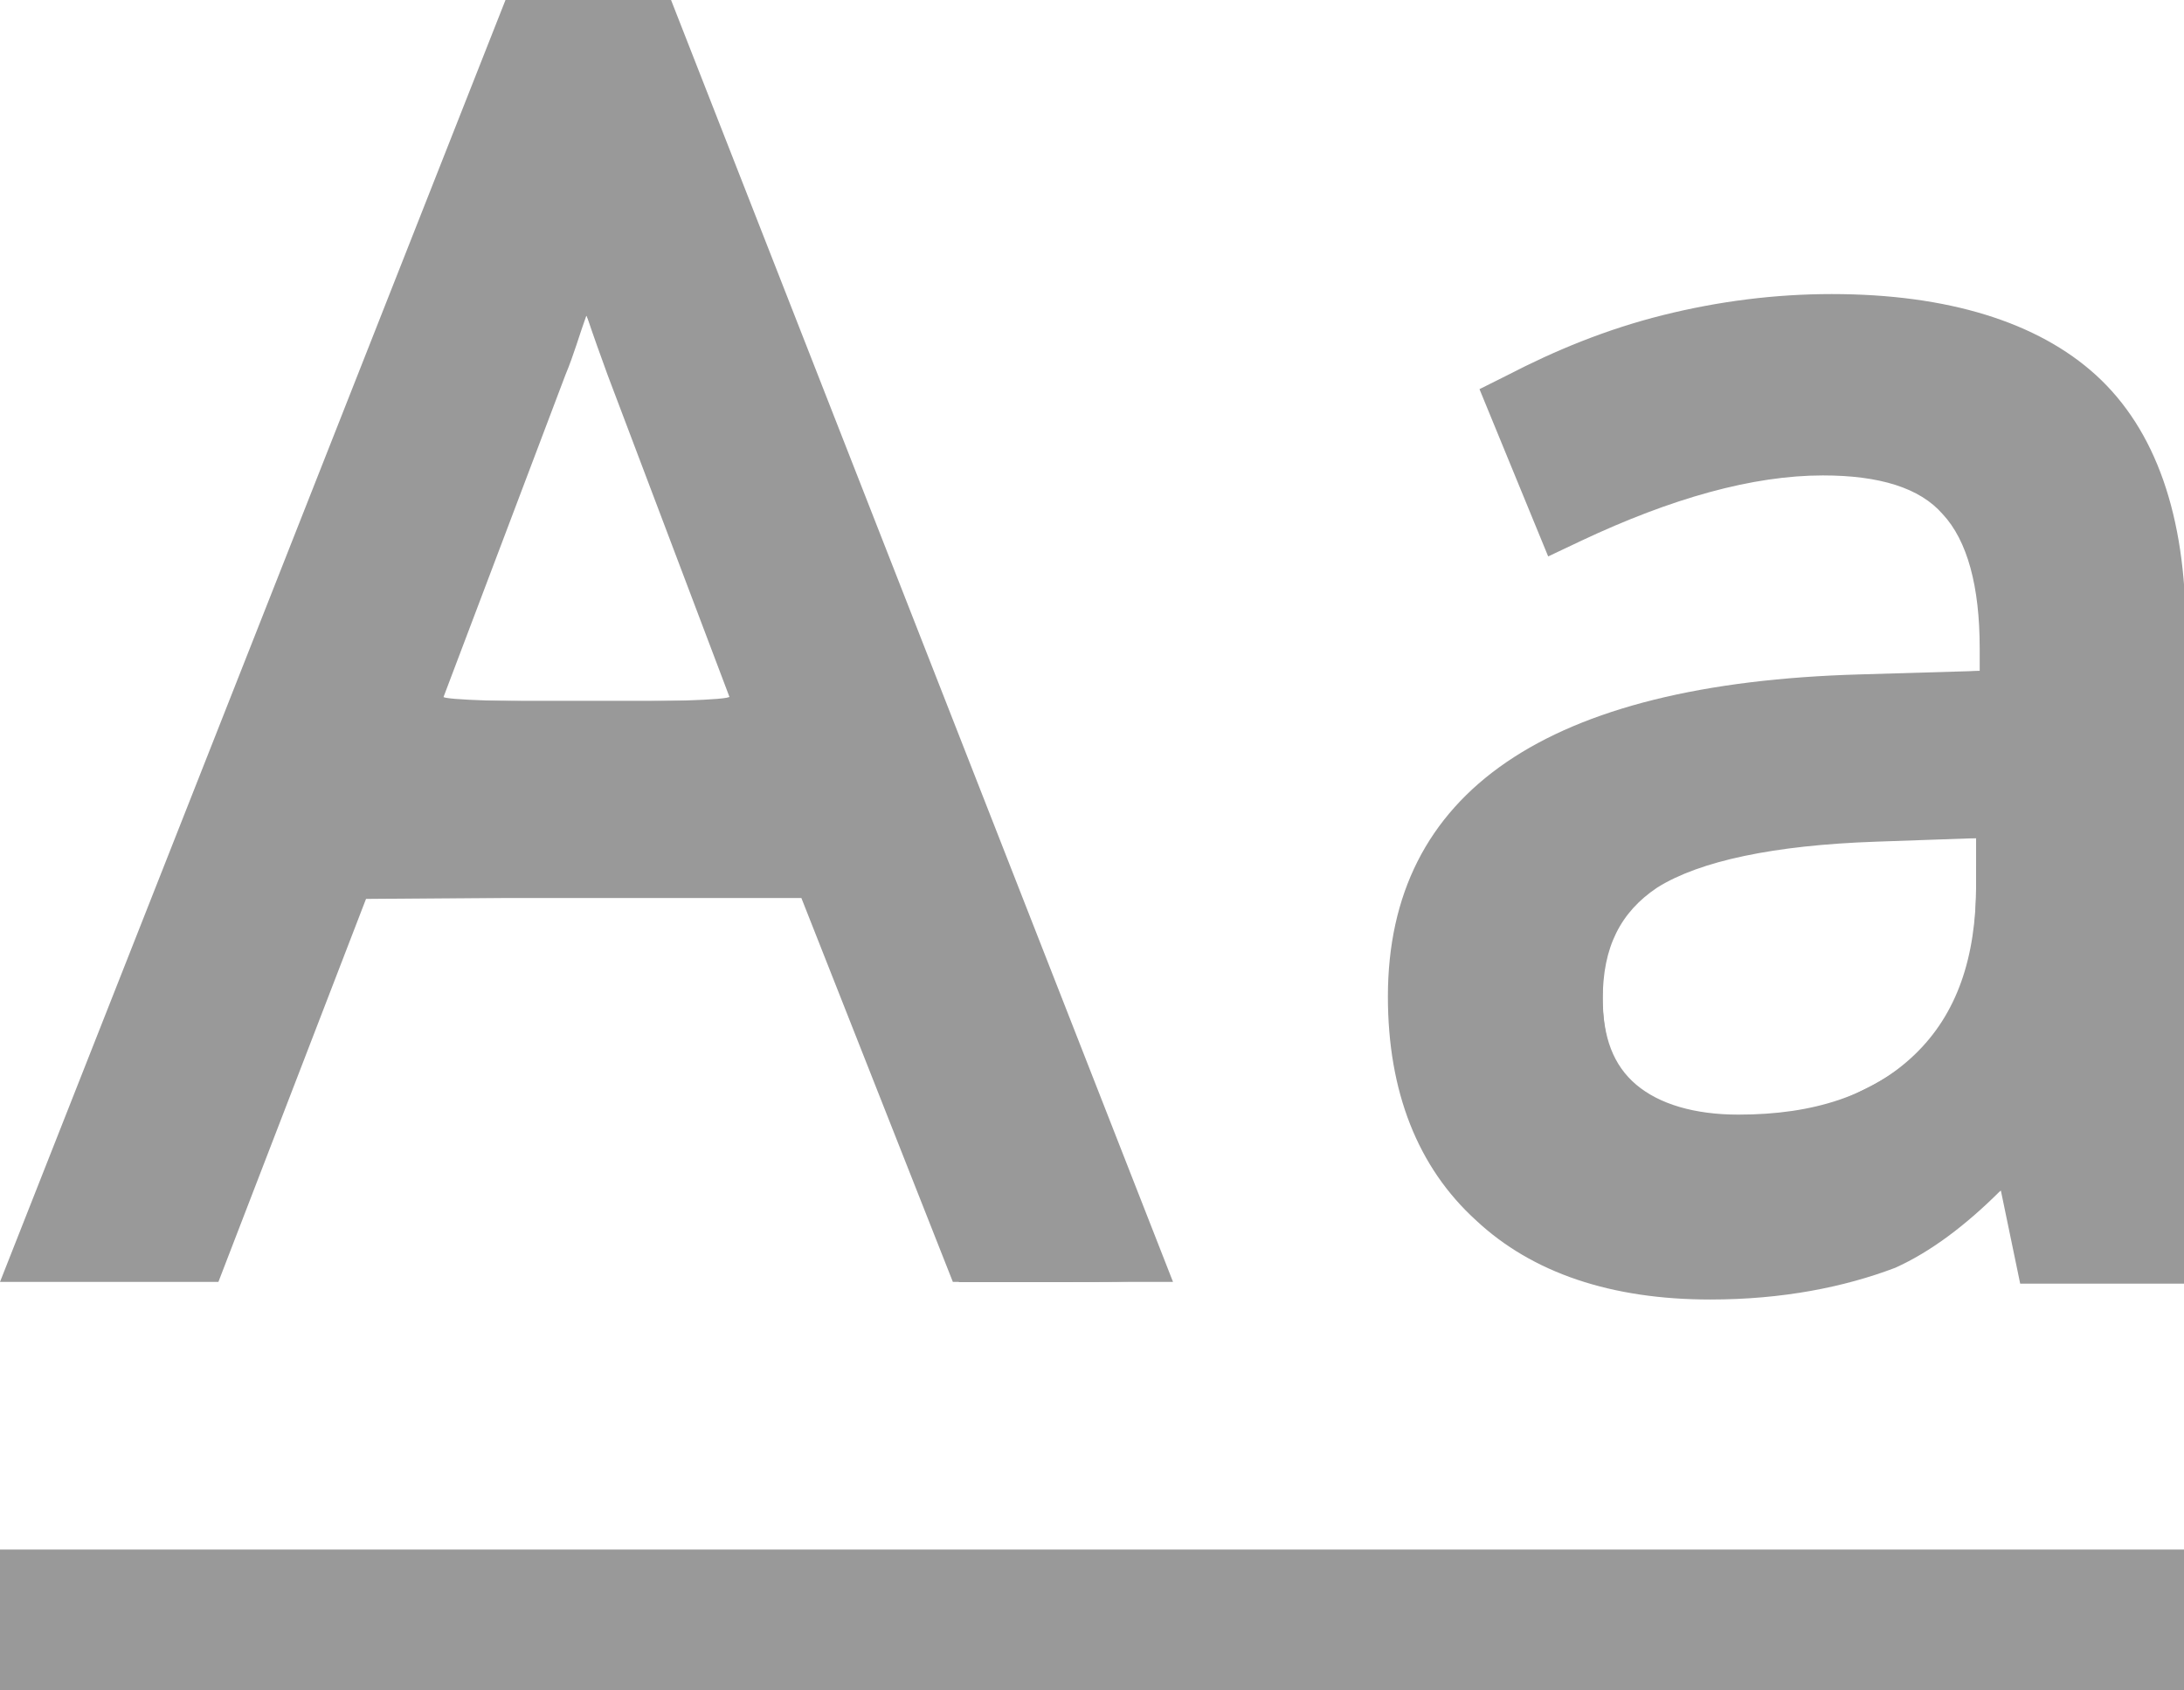 <?xml version="1.0" encoding="UTF-8" standalone="no"?>
<!-- Generator: Adobe Illustrator 18.1.1, SVG Export Plug-In . SVG Version: 6.00 Build 0)  -->

<svg
   xmlns:dc="http://purl.org/dc/elements/1.1/"
   xmlns:cc="http://creativecommons.org/ns#"
   xmlns:rdf="http://www.w3.org/1999/02/22-rdf-syntax-ns#"
   xmlns:svg="http://www.w3.org/2000/svg"
   xmlns="http://www.w3.org/2000/svg"
   xmlns:sodipodi="http://sodipodi.sourceforge.net/DTD/sodipodi-0.dtd"
   xmlns:inkscape="http://www.inkscape.org/namespaces/inkscape"
   version="1.1"
   id="Layer_1"
   x="0px"
   y="0px"
   width="124px"
   height="96px"
   viewBox="0 0 124 96"
   enable-background="new 0 0 124 96"
   xml:space="preserve"
   inkscape:version="0.91 r13725"
   sodipodi:docname="textmode-868482.svg"><defs
     id="defs3873" /><sodipodi:namedview
     pagecolor="#ffffff"
     bordercolor="#666666"
     borderopacity="1"
     objecttolerance="10"
     gridtolerance="10"
     guidetolerance="10"
     inkscape:pageopacity="0"
     inkscape:pageshadow="2"
     inkscape:window-width="1920"
     inkscape:window-height="1136"
     id="namedview3871"
     showgrid="false"
     inkscape:zoom="2.4583333"
     inkscape:cx="-2.4745771"
     inkscape:cy="47.999999"
     inkscape:window-x="0"
     inkscape:window-y="0"
     inkscape:window-maximized="1"
     inkscape:current-layer="Layer_1" /><g
     id="g3853"
     style="fill:#999999;fill-opacity:1"><g
       id="g3855"
       style="fill:#999999;fill-opacity:1"><g
         id="g3857"
         style="fill:#999999;fill-opacity:1"><path
           fill="#868482"
           d="M55.4,70.8L46.9,49H19.4L11,70.8H2.9L30,2h6.7l27,68.8H55.4z M44.4,41.8l-8-21.2c-1-2.7-2.1-6-3.2-9.9     c-0.7,3-1.7,6.3-3,9.9l-8.1,21.2H44.4z"
           id="path3859"
           style="fill:#999999;fill-opacity:1" /><path
           fill="#868482"
           d="M66.6,72.8H54.1L45.5,51H20.8l-8.4,21.8H0L28.7,0h9.4L66.6,72.8z M56.8,68.8h4L35.4,4h-1.9l1.7,6.2     c1.1,3.8,2.1,7.1,3.1,9.7l9,24h-28l9.1-23.9c1.2-3.5,2.2-6.7,2.9-9.6L32.8,4h-1.4L5.9,68.8h3.8L18.1,47h30.2L56.8,68.8z      M25.1,39.8h16.4l-7-18.5c-0.4-1.1-0.8-2.2-1.2-3.4c-0.4,1.1-0.7,2.2-1.2,3.4L25.1,39.8z"
           id="path3861"
           style="fill:#999999;fill-opacity:1" /></g><g
         id="g3863"
         style="fill:#999999;fill-opacity:1"><path
           fill="#868482"
           d="M116.2,70.8l-1.5-7.3h-0.4c-2.6,3.2-5.1,5.4-7.7,6.5s-5.7,1.7-9.5,1.7c-5.1,0-9.1-1.3-12-3.9     s-4.3-6.4-4.3-11.2c0-10.4,8.3-15.8,24.9-16.3l8.7-0.3v-3.2c0-4-0.9-7-2.6-8.9s-4.5-2.9-8.3-2.9c-4.3,0-9.1,1.3-14.5,3.9l-2.4-6     c2.5-1.4,5.3-2.5,8.3-3.2s6-1.2,9.1-1.2c6.1,0,10.7,1.4,13.6,4.1s4.4,7.1,4.4,13.1v35.1H116.2z M98.7,65.3c4.8,0,8.6-1.3,11.4-4     s4.1-6.4,4.1-11.2v-4.6l-7.8,0.3c-6.2,0.2-10.6,1.2-13.4,2.9S89,53.1,89,56.7c0,2.8,0.9,5,2.6,6.4S95.6,65.3,98.7,65.3z"
           id="path3865"
           style="fill:#999999;fill-opacity:1" /><path
           fill="#868482"
           d="M97.1,73.8c-5.6,0-10.1-1.5-13.3-4.5c-3.3-3-5-7.3-5-12.7c0-11.6,9-17.8,26.8-18.3l6.8-0.2v-1.3     c0-3.5-0.7-6.1-2.1-7.6c-1.3-1.5-3.6-2.2-6.8-2.2c-4,0-8.6,1.3-13.7,3.7l-1.9,0.9L84,22.1l1.6-0.8c2.7-1.4,5.6-2.6,8.8-3.4     c3.2-0.8,6.4-1.2,9.6-1.2c6.6,0,11.7,1.6,15,4.6c3.4,3.1,5.1,8,5.1,14.5v37.1h-9.4l-1.1-5.3c-2,2-4,3.5-6,4.4     C104.7,73.1,101.2,73.8,97.1,73.8z M103.5,23c4.4,0,7.7,1.2,9.8,3.5c2.1,2.3,3.1,5.7,3.1,10.3V42l-10.7,0.3     c-23,0.7-23,10.9-23,14.3c0,4.3,1.2,7.5,3.7,9.7c2.5,2.3,6.1,3.4,10.6,3.4c3.5,0,6.4-0.5,8.7-1.5c2.2-1,4.6-3,6.9-6l0.6-0.8h2.6     l0.7,1.6l1.2,5.7h2.1V35.8c0-5.4-1.3-9.3-3.8-11.6c-2.6-2.4-6.7-3.5-12.3-3.5c-2.8,0-5.7,0.4-8.6,1.1c-2.2,0.6-4.3,1.3-6.3,2.3     l0.9,2.3C94.9,24.1,99.4,23,103.5,23z M98.7,67.3c-3.5,0-6.4-0.9-8.5-2.7C88,62.8,87,60.1,87,56.7c0-4.3,1.7-7.6,5-9.6     c3.1-1.9,7.8-3,14.4-3.2l9.9-0.4v6.7c0,5.3-1.6,9.6-4.8,12.6C108.3,65.8,104,67.3,98.7,67.3z M112.2,47.6l-5.7,0.2     c-5.8,0.2-10,1.1-12.4,2.6C92,51.8,91,53.8,91,56.7c0,2.2,0.6,3.8,1.9,4.9c1.3,1.1,3.3,1.7,5.8,1.7c4.3,0,7.6-1.1,10-3.4     c2.4-2.3,3.5-5.5,3.5-9.7V47.6z"
           id="path3867"
           style="fill:#999999;fill-opacity:1" /></g></g><rect
       y="88"
       fill="#868482"
       width="124"
       height="8"
       id="rect3869"
       style="fill:#999999;fill-opacity:1" /></g><path
     style="fill:#999999;fill-opacity:1"
     d="m 0.332,72.634 c 0,-0.156 11.211,-28.667 28.361,-72.126 0.144,-0.365 1.481,-0.507 4.733,-0.503 L 37.959,0.011 51.993,35.862 c 7.719,19.719 14.093,36.099 14.165,36.401 0.106,0.443 -1.022,0.55 -5.786,0.55 l -5.918,0 -0.547,-1.119 C 53.607,71.08 51.635,66.139 49.525,60.715 l -3.836,-9.861 -12.537,0.098 -12.537,0.098 -4.161,10.78 -4.161,10.78 -5.98,0.113 c -3.289,0.062 -5.98,0.022 -5.98,-0.089 z M 41.423,39.559 c 0.011,-0.537 -7.93,-21.643 -8.142,-21.639 -0.21,0.004 -8.142,21.095 -8.138,21.639 0.003,0.399 16.272,0.399 16.28,0 z"
     id="path3877"
     inkscape:connector-curvature="0" /><path
     style="fill:#999999;fill-opacity:1"
     d="m 92.065,73.149 c -3.135,-0.598 -6.807,-2.546 -8.728,-4.63 -3.392,-3.68 -4.988,-9.314 -4.123,-14.552 0.655,-3.968 1.662,-6.021 4.194,-8.553 4.291,-4.291 10.118,-6.122 21.824,-6.858 l 7.476,-0.47 -0.238,-2.844 c -0.31,-3.702 -1.574,-6.208 -3.681,-7.302 -3.656,-1.897 -10.292,-1.16 -17.464,1.94 -1.807,0.781 -3.322,1.38 -3.367,1.33 -0.045,-0.05 -0.916,-2.104 -1.935,-4.565 l -1.854,-4.475 2.726,-1.293 c 3.143,-1.49 7.041,-2.78 10.251,-3.393 3.029,-0.578 10.435,-0.569 13.314,0.017 7.532,1.531 11.846,6.107 13.112,13.908 0.24,1.481 0.416,10.734 0.418,21.981 l 0.003,19.424 -4.606,0 -4.606,0 -0.464,-2.494 c -0.255,-1.371 -0.554,-2.584 -0.664,-2.694 -0.11,-0.11 -1.048,0.546 -2.084,1.458 -1.036,0.912 -2.666,2.037 -3.622,2.499 -3.649,1.766 -11.02,2.493 -15.882,1.566 z M 106.051,61.767 c 4.321,-2.197 6.139,-5.519 6.143,-11.225 l 0.002,-2.949 -3.763,0.008 c -2.069,0.004 -5.044,0.191 -6.61,0.414 -8.021,1.143 -10.809,3.332 -10.834,8.505 -0.025,5.14 2.57,7.104 8.959,6.784 2.87,-0.144 3.842,-0.389 6.102,-1.538 z"
     id="path3879"
     inkscape:connector-curvature="0" /><path
     style="fill:#999999;fill-opacity:1"
     d="m 0.332,92.136 0,-3.864 61.831,0 61.831,0 0,3.864 0,3.864 -61.831,0 -61.831,0 0,-3.864 z"
     id="path3881"
     inkscape:connector-curvature="0" /></svg>
